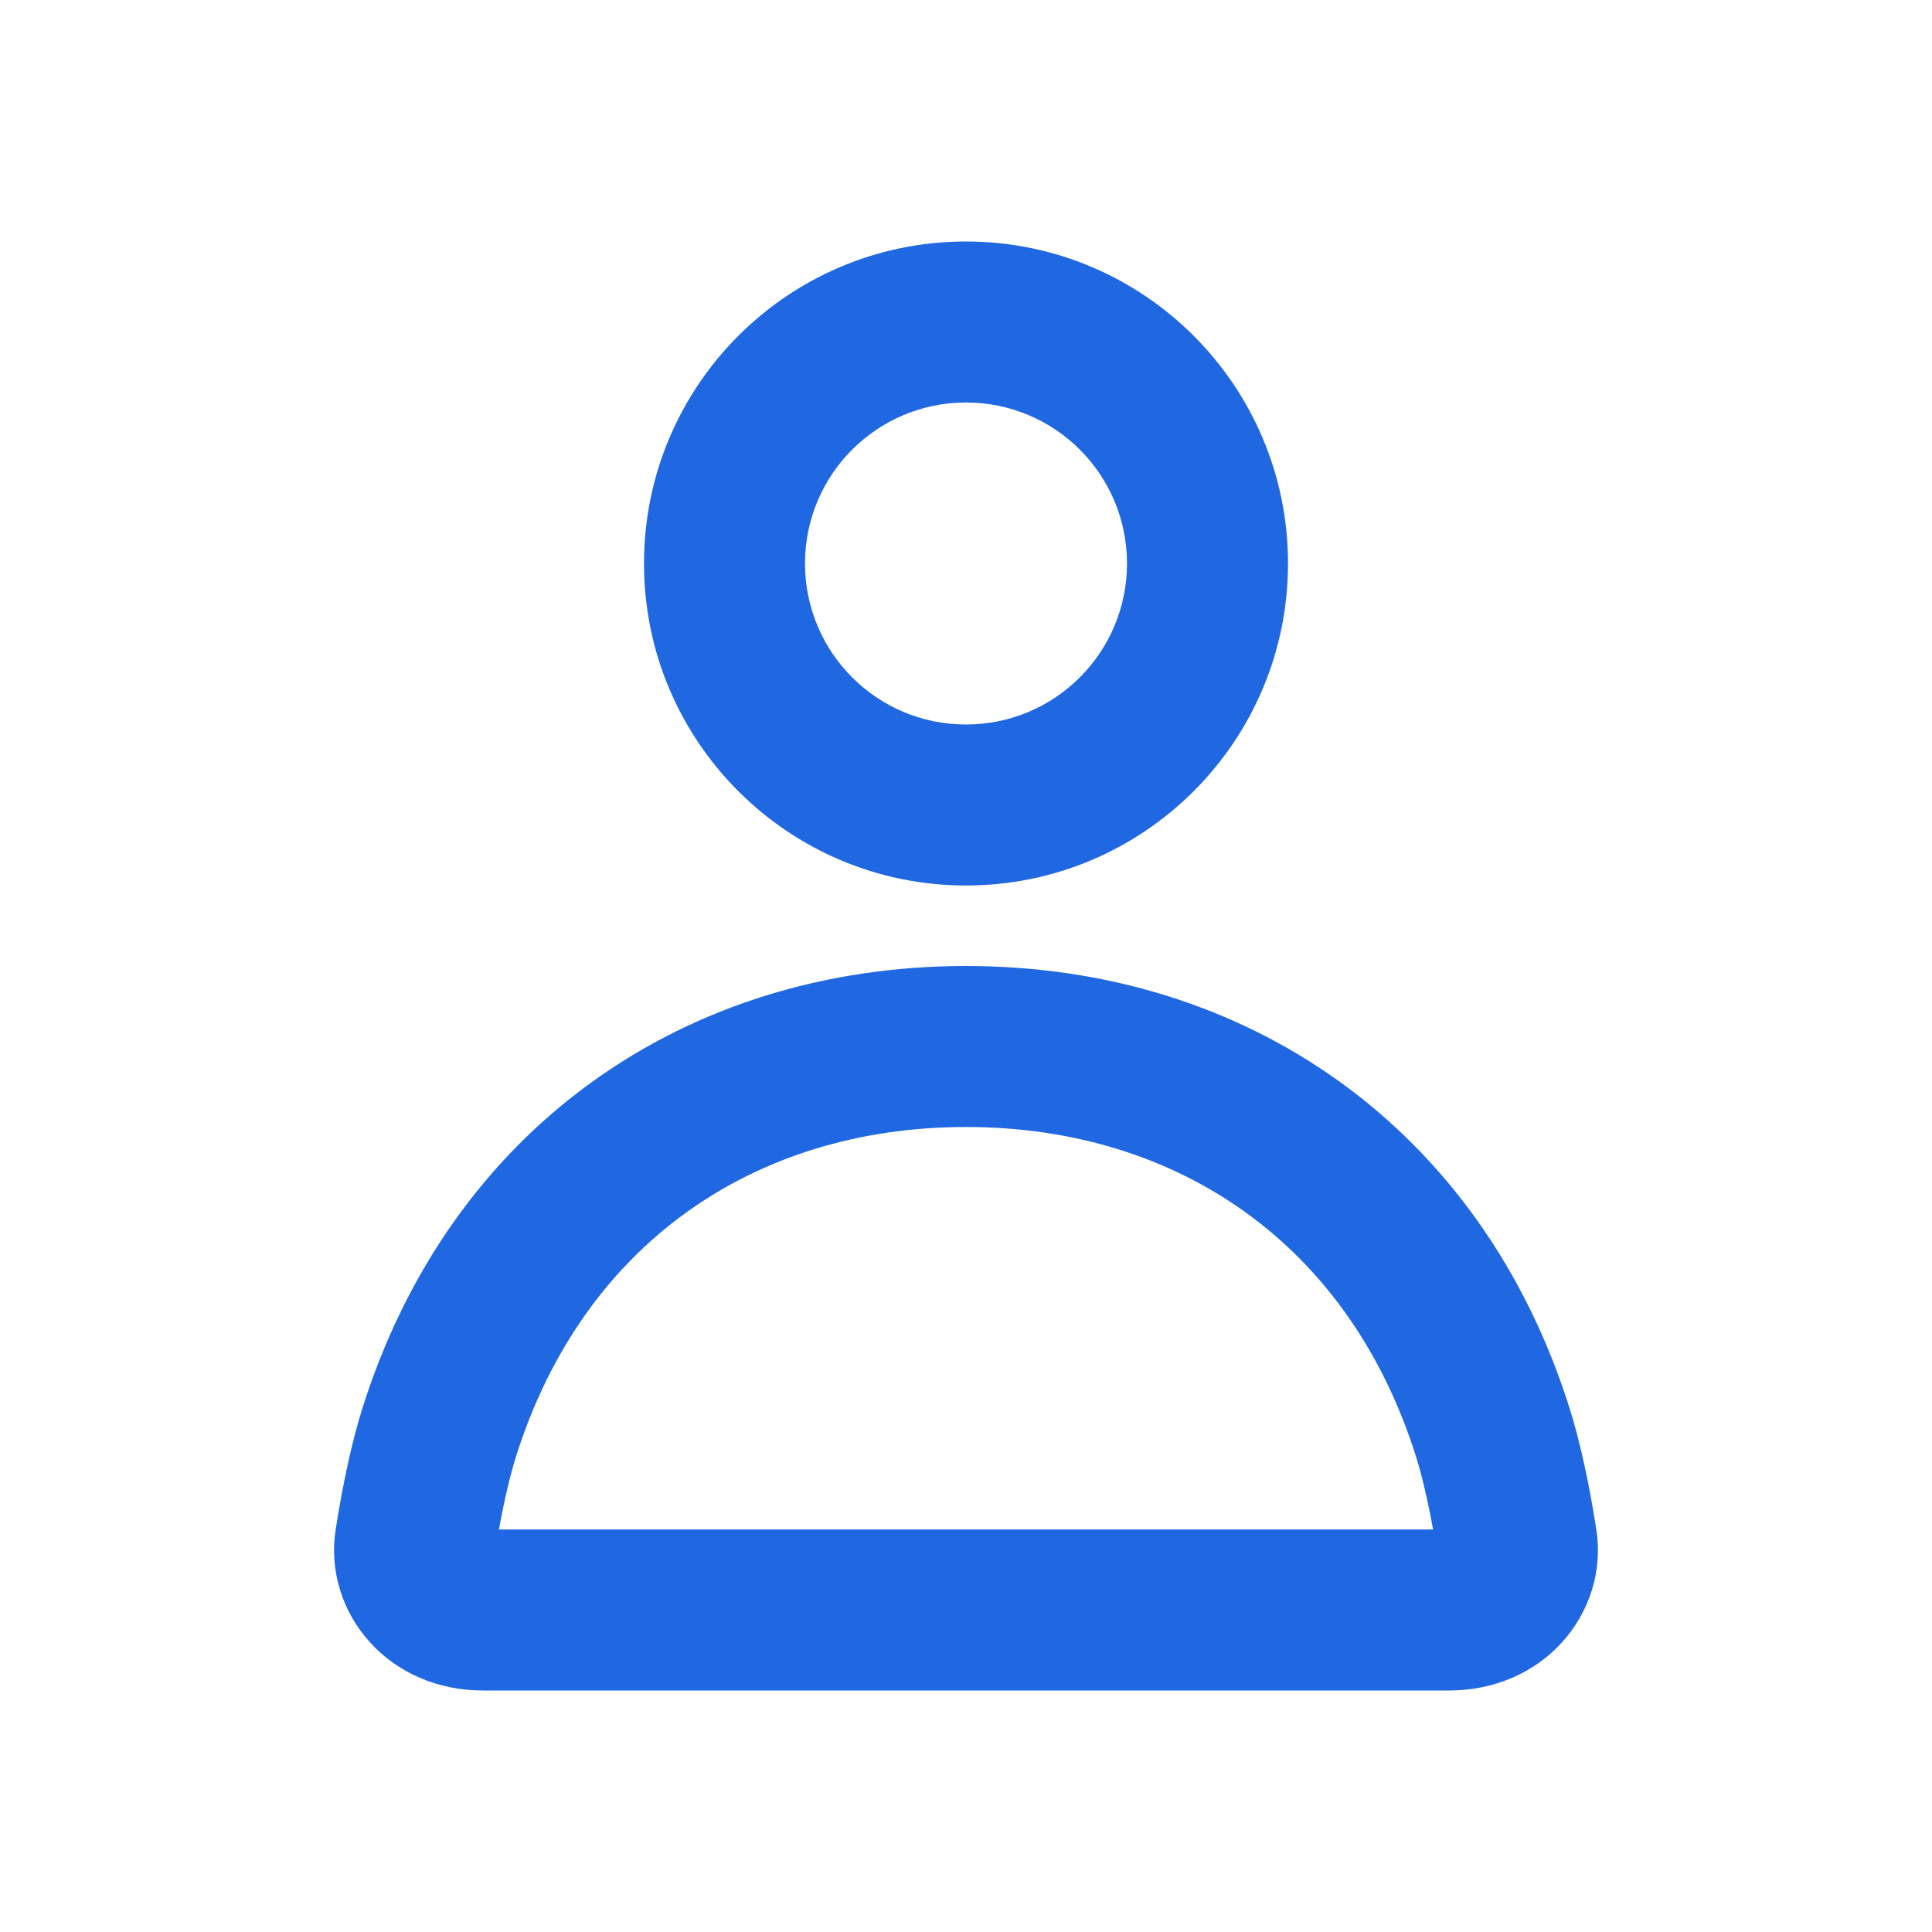 <svg width="24" height="24" viewBox="0 0 24 24" fill="none" xmlns="http://www.w3.org/2000/svg">
<g id="user">
<path id="Vector" fill-rule="evenodd" clip-rule="evenodd" d="M16 7C16 9.209 14.209 11 12 11C9.791 11 8 9.209 8 7C8 4.791 9.791 3 12 3C14.209 3 16 4.791 16 7ZM14 7C14 8.105 13.105 9 12 9C10.895 9 10 8.105 10 7C10 5.895 10.895 5 12 5C13.105 5 14 5.895 14 7Z" fill="#2068E1"/>
<path id="Ellipse 135" d="M12 13C15.061 13 17.583 14.735 18.546 17.8C18.657 18.155 18.762 18.635 18.843 19.161C18.903 19.553 18.59 20 18 20H6C5.41 20 5.097 19.553 5.157 19.161C5.238 18.635 5.343 18.155 5.454 17.8C6.417 14.735 8.939 13 12 13Z" stroke="#2068E1" stroke-width="2"/>
</g>
</svg>
